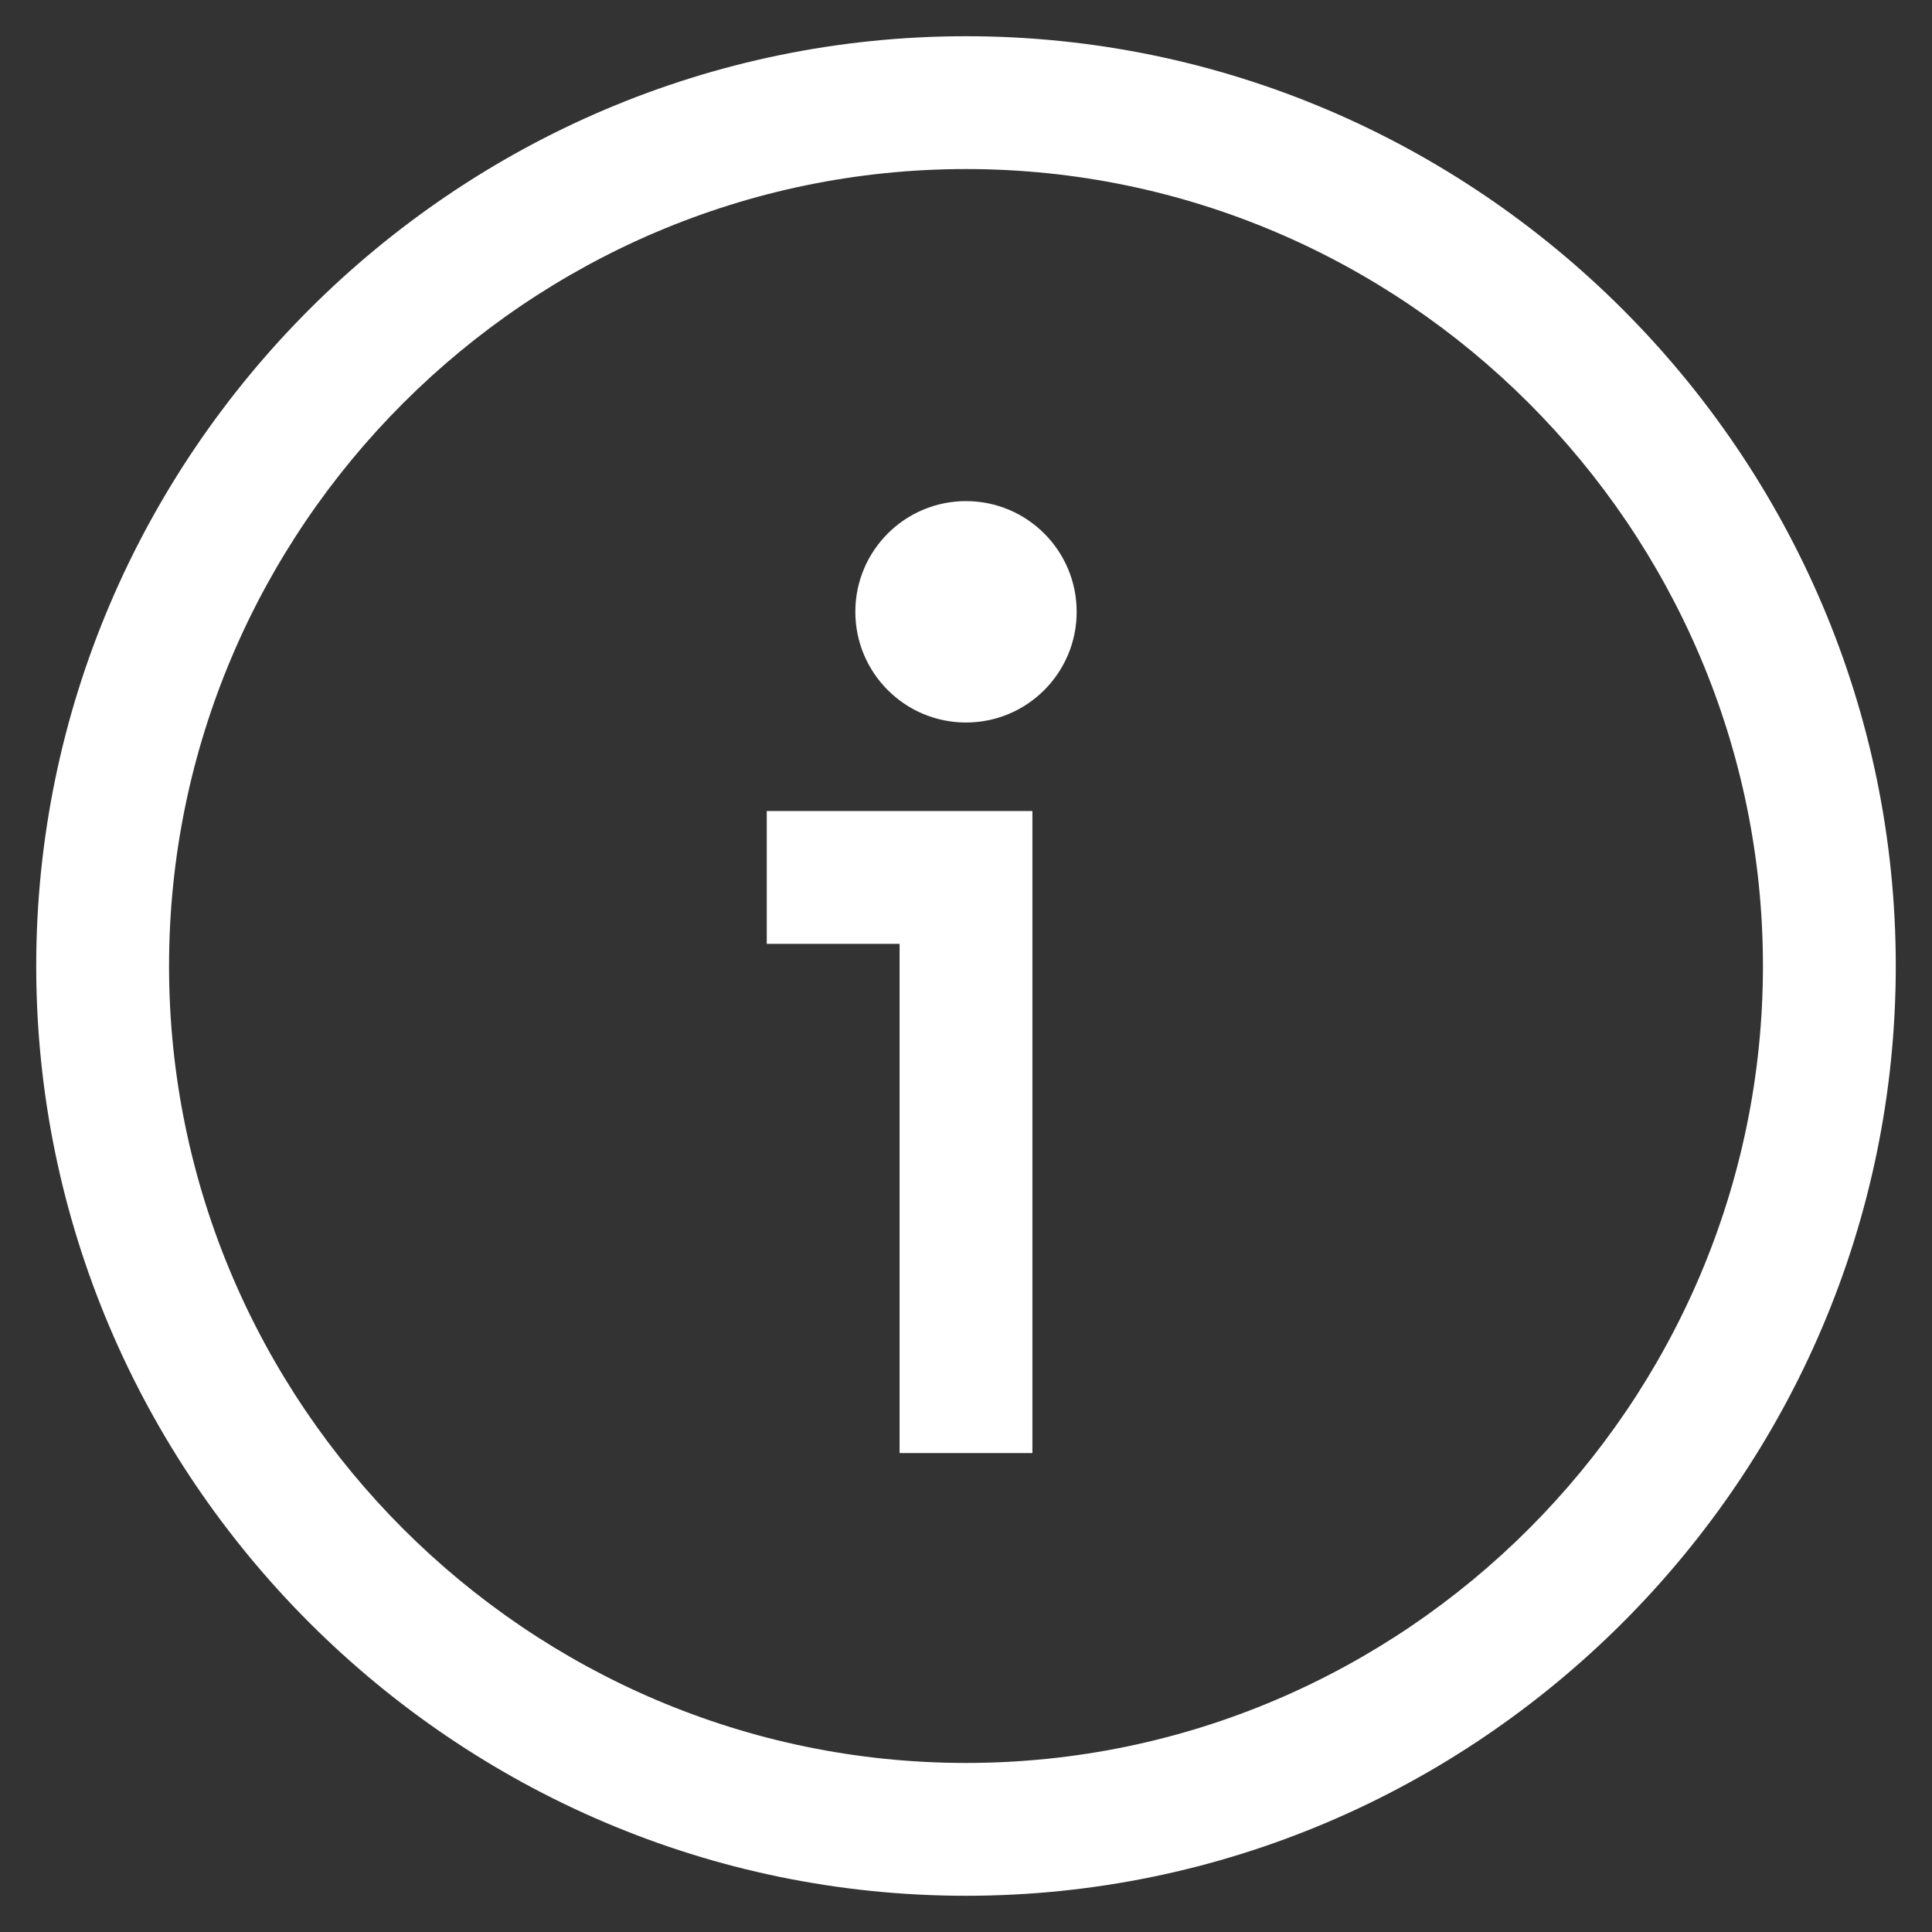 <svg xmlns="http://www.w3.org/2000/svg" xmlns:xlink="http://www.w3.org/1999/xlink" width="32" height="32" version="1.1" viewBox="0 0 32 32"><rect x="0" y="0" width="32" height="32" fill="#333333" stroke="none"/><title>system-tipsxian</title><desc>Created with Sketch.</desc><g fill="none" fill-rule="evenodd" stroke="none" stroke-width="1"><g fill="#fff" fill-rule="nonzero" transform="translate(-24, -590)"><g id="system-tipsxian" transform="translate(24, 590)"><path id="形状" d="M16,0.6 C7.53,0.6 0.6,7.53 0.6,16 C0.6,24.47 7.53,31.4 16,31.4 C24.47,31.4 31.4,24.47 31.4,16 C31.4,7.53 24.47,0.6 16,0.6 Z M14.9,13.433 L12.7,13.433 L12.7,15.633 L14.9,15.633 L14.9,24.067 L17.1,24.067 L17.1,13.433 L14.9,13.433 Z M16,2.8 C23.26,2.8 29.2,8.74 29.2,16 C29.2,23.26 23.26,29.2 16,29.2 C8.74,29.2 2.8,23.26 2.8,16 C2.8,8.74 8.74,2.8 16,2.8 Z M16,8.3 C14.988,8.3 14.167,9.121 14.167,10.133 C14.167,11.146 14.988,11.967 16,11.967 C17.013,11.967 17.833,11.146 17.833,10.133 C17.833,9.121 17.013,8.3 16,8.3 Z"/></g></g></g></svg>